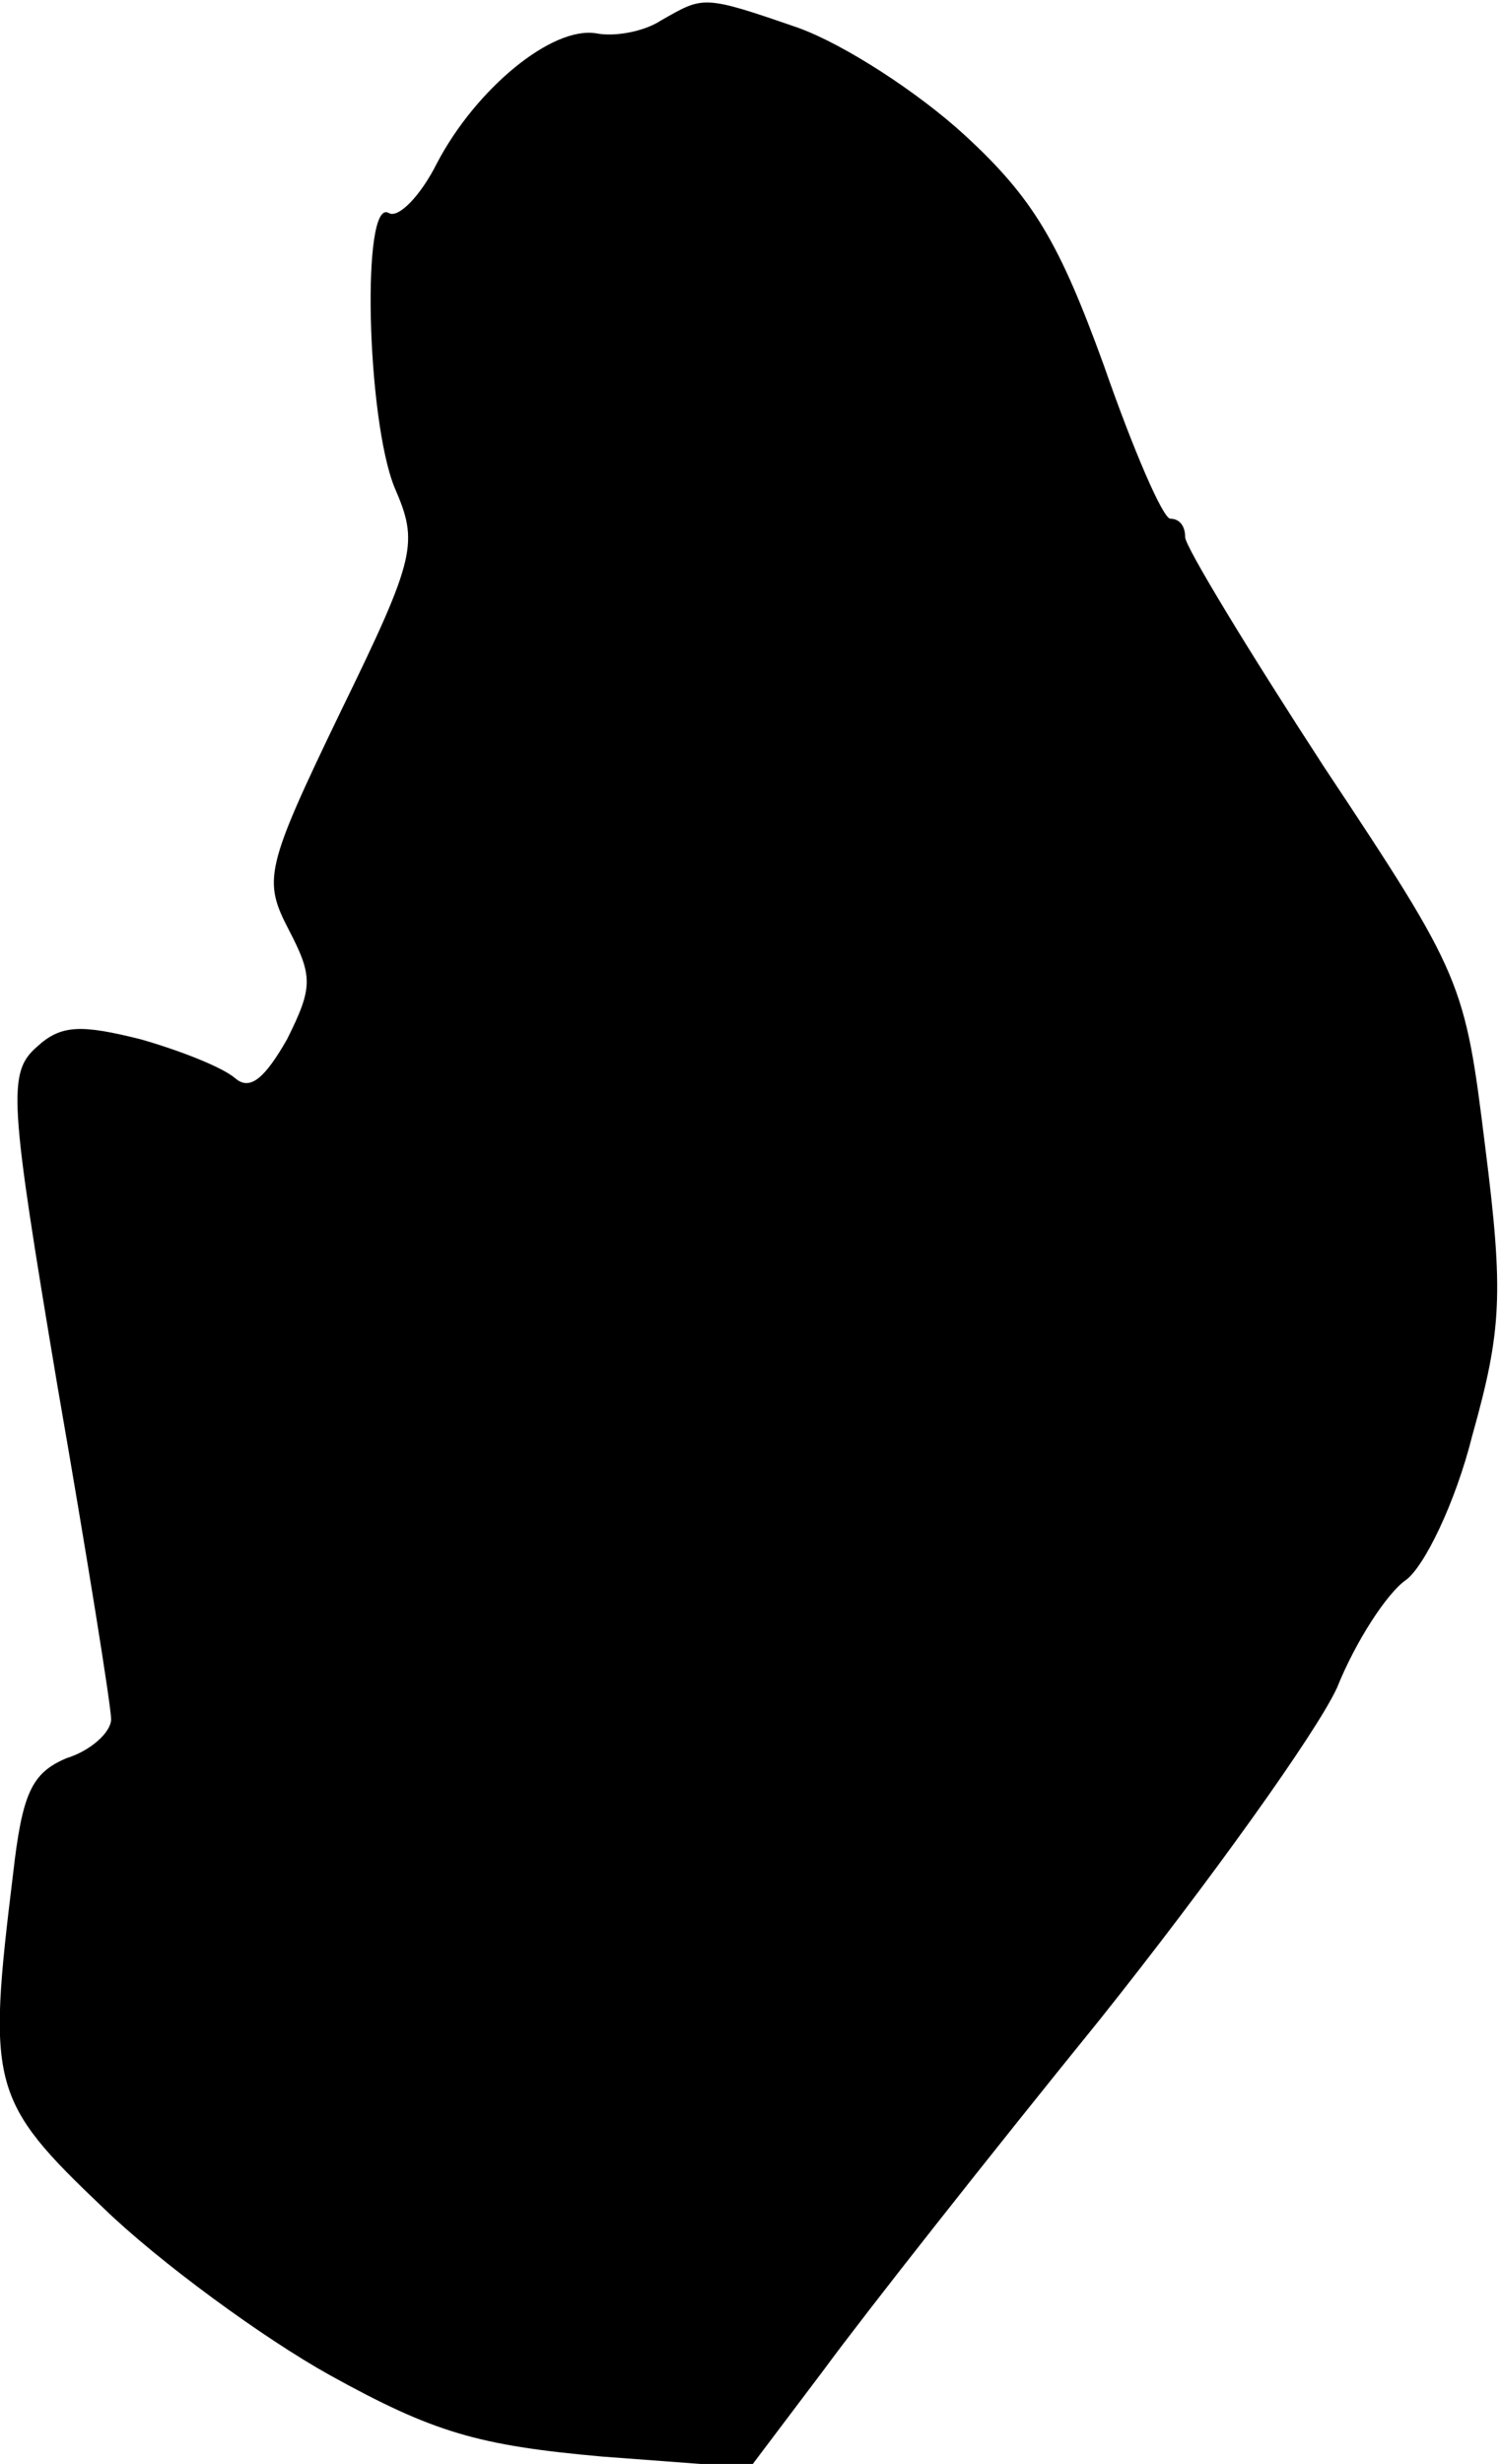 <?xml version="1.0" standalone="no"?>
<!DOCTYPE svg PUBLIC "-//W3C//DTD SVG 20010904//EN"
 "http://www.w3.org/TR/2001/REC-SVG-20010904/DTD/svg10.dtd">
<svg version="1.0" xmlns="http://www.w3.org/2000/svg"
 width="81pt" height="133pt" viewBox="0 0 81 133"
 preserveAspectRatio="xMidYMid meet">
<g transform="translate(0,133) scale(0.1,-0.1)"
fill="#000000" stroke="none">
<path fill="#000000" stroke="none" d="M357 1319 c-9 -6 -25 -9 -35 -7 -24 4
-65 -30 -86 -70 -9 -18 -21 -30 -26 -27 -15 9 -12 -111 3 -148 13 -30 12 -37
-29 -121 -41 -85 -42 -91 -28 -118 13 -25 13 -31 -1 -59 -12 -21 -20 -28 -28
-21 -7 6 -30 15 -51 21 -32 8 -43 8 -56 -4 -16 -14 -15 -28 11 -183 16 -92 29
-173 29 -180 0 -7 -11 -17 -24 -21 -19 -8 -24 -19 -29 -63 -14 -114 -12 -122
49 -180 30 -29 86 -70 122 -90 56 -31 80 -38 147 -44 l80 -6 40 53 c22 30 89
115 149 189 59 74 117 155 128 179 10 25 27 51 37 58 10 7 27 42 36 78 16 57
17 77 7 156 -11 89 -12 92 -87 205 -41 63 -75 119 -75 124 0 6 -3 10 -8 10 -4
0 -20 37 -36 83 -24 66 -38 90 -75 124 -25 23 -65 49 -90 58 -52 18 -51 17
-74 4z"/>
</g>
</svg>
